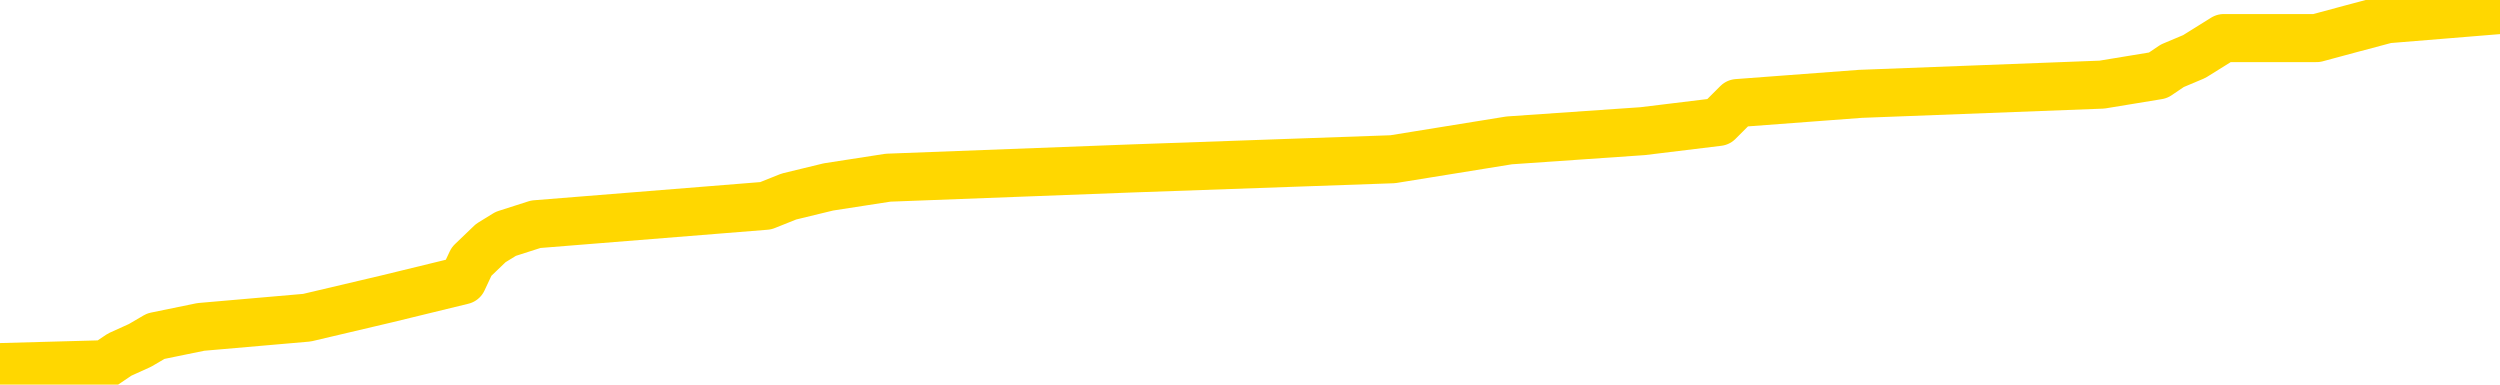 <svg xmlns="http://www.w3.org/2000/svg" version="1.1" viewBox="0 0 6500 1000">
	<path fill="none" stroke="gold" stroke-width="125" stroke-linecap="round" stroke-linejoin="round" d="M0 6397  L-87596 6397 L-87412 6373 L-86921 6325 L-86628 6300 L-86316 6252 L-86082 6228 L-86029 6179 L-85969 6131 L-85816 6107 L-85776 6058 L-85643 6034 L-85351 6010 L-84810 6010 L-84200 5985 L-84152 5985 L-83512 5961 L-83478 5961 L-82953 5961 L-82820 5937 L-82430 5889 L-82102 5840 L-81985 5792 L-81773 5743 L-81056 5743 L-80487 5719 L-80379 5719 L-80205 5695 L-79983 5646 L-79582 5622 L-79556 5574 L-78628 5525 L-78541 5477 L-78458 5428 L-78388 5380 L-78091 5356 L-77939 5307 L-76049 5331 L-75948 5331 L-75686 5331 L-75392 5356 L-75251 5307 L-75002 5307 L-74966 5283 L-74808 5259 L-74344 5210 L-74091 5186 L-73879 5138 L-73628 5113 L-73279 5089 L-72352 5041 L-72258 4992 L-71847 4968 L-70676 4920 L-69487 4895 L-69395 4847 L-69368 4798 L-69102 4750 L-68803 4702 L-68674 4653 L-68636 4605 L-67822 4605 L-67438 4629 L-66377 4653 L-66316 4653 L-66051 5138 L-65580 5598 L-65387 6058 L-65124 6518 L-64787 6494 L-64651 6470 L-64196 6446 L-63452 6421 L-63435 6397 L-63270 6349 L-63201 6349 L-62685 6325 L-61657 6325 L-61460 6300 L-60972 6276 L-60610 6252 L-60201 6252 L-59816 6276 L-58112 6276 L-58014 6276 L-57942 6276 L-57881 6276 L-57697 6252 L-57360 6252 L-56720 6228 L-56643 6203 L-56581 6203 L-56395 6179 L-56315 6179 L-56138 6155 L-56119 6131 L-55889 6131 L-55501 6107 L-54612 6107 L-54573 6082 L-54485 6058 L-54457 6010 L-53449 5985 L-53300 5937 L-53275 5913 L-53143 5889 L-53103 5864 L-51844 5840 L-51787 5840 L-51247 5816 L-51194 5816 L-51148 5816 L-50753 5792 L-50613 5767 L-50413 5743 L-50267 5743 L-50102 5743 L-49825 5767 L-49466 5767 L-48914 5743 L-48269 5719 L-48010 5671 L-47857 5646 L-47456 5622 L-47415 5598 L-47295 5574 L-47233 5598 L-47219 5598 L-47125 5598 L-46832 5574 L-46681 5477 L-46350 5428 L-46273 5380 L-46197 5356 L-45970 5283 L-45904 5234 L-45676 5186 L-45624 5138 L-45459 5113 L-44453 5089 L-44270 5065 L-43719 5041 L-43326 4992 L-42928 4968 L-42078 4920 L-42000 4895 L-41421 4871 L-40980 4871 L-40739 4847 L-40581 4847 L-40181 4798 L-40160 4798 L-39715 4774 L-39310 4750 L-39174 4702 L-38999 4653 L-38862 4605 L-38612 4556 L-37612 4532 L-37530 4508 L-37394 4484 L-37356 4459 L-36466 4435 L-36250 4411 L-35807 4387 L-35690 4362 L-35633 4338 L-34957 4338 L-34856 4314 L-34827 4314 L-33486 4290 L-33080 4265 L-33040 4241 L-32112 4217 L-32014 4193 L-31881 4169 L-31477 4144 L-31451 4120 L-31358 4096 L-31141 4072 L-30730 4023 L-29576 3975 L-29285 3926 L-29256 3878 L-28648 3854 L-28398 3805 L-28378 3781 L-27449 3757 L-27398 3708 L-27275 3684 L-27258 3636 L-27102 3611 L-26927 3563 L-26790 3539 L-26733 3515 L-26626 3490 L-26540 3466 L-26307 3442 L-26232 3418 L-25924 3393 L-25806 3369 L-25636 3345 L-25545 3321 L-25442 3321 L-25419 3296 L-25342 3296 L-25244 3248 L-24877 3224 L-24772 3200 L-24269 3175 L-23817 3151 L-23779 3127 L-23755 3103 L-23714 3078 L-23585 3054 L-23485 3030 L-23043 3006 L-22761 2982 L-22168 2957 L-22038 2933 L-21764 2885 L-21611 2860 L-21458 2836 L-21373 2788 L-21295 2764 L-21109 2739 L-21058 2739 L-21031 2715 L-20951 2691 L-20928 2667 L-20645 2618 L-20041 2570 L-19045 2546 L-18748 2521 L-18014 2497 L-17769 2473 L-17679 2449 L-17102 2424 L-16404 2400 L-15651 2376 L-15333 2352 L-14950 2303 L-14873 2279 L-14238 2255 L-14053 2231 L-13965 2231 L-13836 2231 L-13523 2206 L-13473 2182 L-13331 2158 L-13310 2134 L-12342 2109 L-11797 2085 L-11318 2085 L-11257 2085 L-10934 2085 L-10912 2061 L-10850 2061 L-10640 2037 L-10563 2013 L-10508 1988 L-10486 1964 L-10446 1940 L-10431 1916 L-9674 1891 L-9657 1867 L-8858 1843 L-8705 1819 L-7800 1795 L-7294 1770 L-7064 1722 L-7023 1722 L-6908 1698 L-6731 1673 L-5977 1698 L-5842 1673 L-5678 1649 L-5360 1625 L-5184 1577 L-4162 1528 L-4139 1480 L-3887 1455 L-3674 1407 L-3040 1383 L-2803 1334 L-2770 1286 L-2592 1237 L-2512 1189 L-2422 1165 L-2357 1116 L-1917 1068 L-1894 1044 L-1353 1019 L-1097 995 L-602 971 L274 947 L311 922 L364 898 L405 874 L522 850 L798 826 L1006 777 L1203 729 L1226 680 L1276 632 L1315 608 L1393 583 L1991 535 L2051 511 L2154 486 L2309 462 L2941 438 L3621 414 L3924 365 L4271 341 L4468 317 L4517 268 L4837 244 L5465 220 L5611 196 L5648 171 L5705 147 L5782 99 L6023 99 L6112 75 L6206 50 L6500 26" />
</svg>
